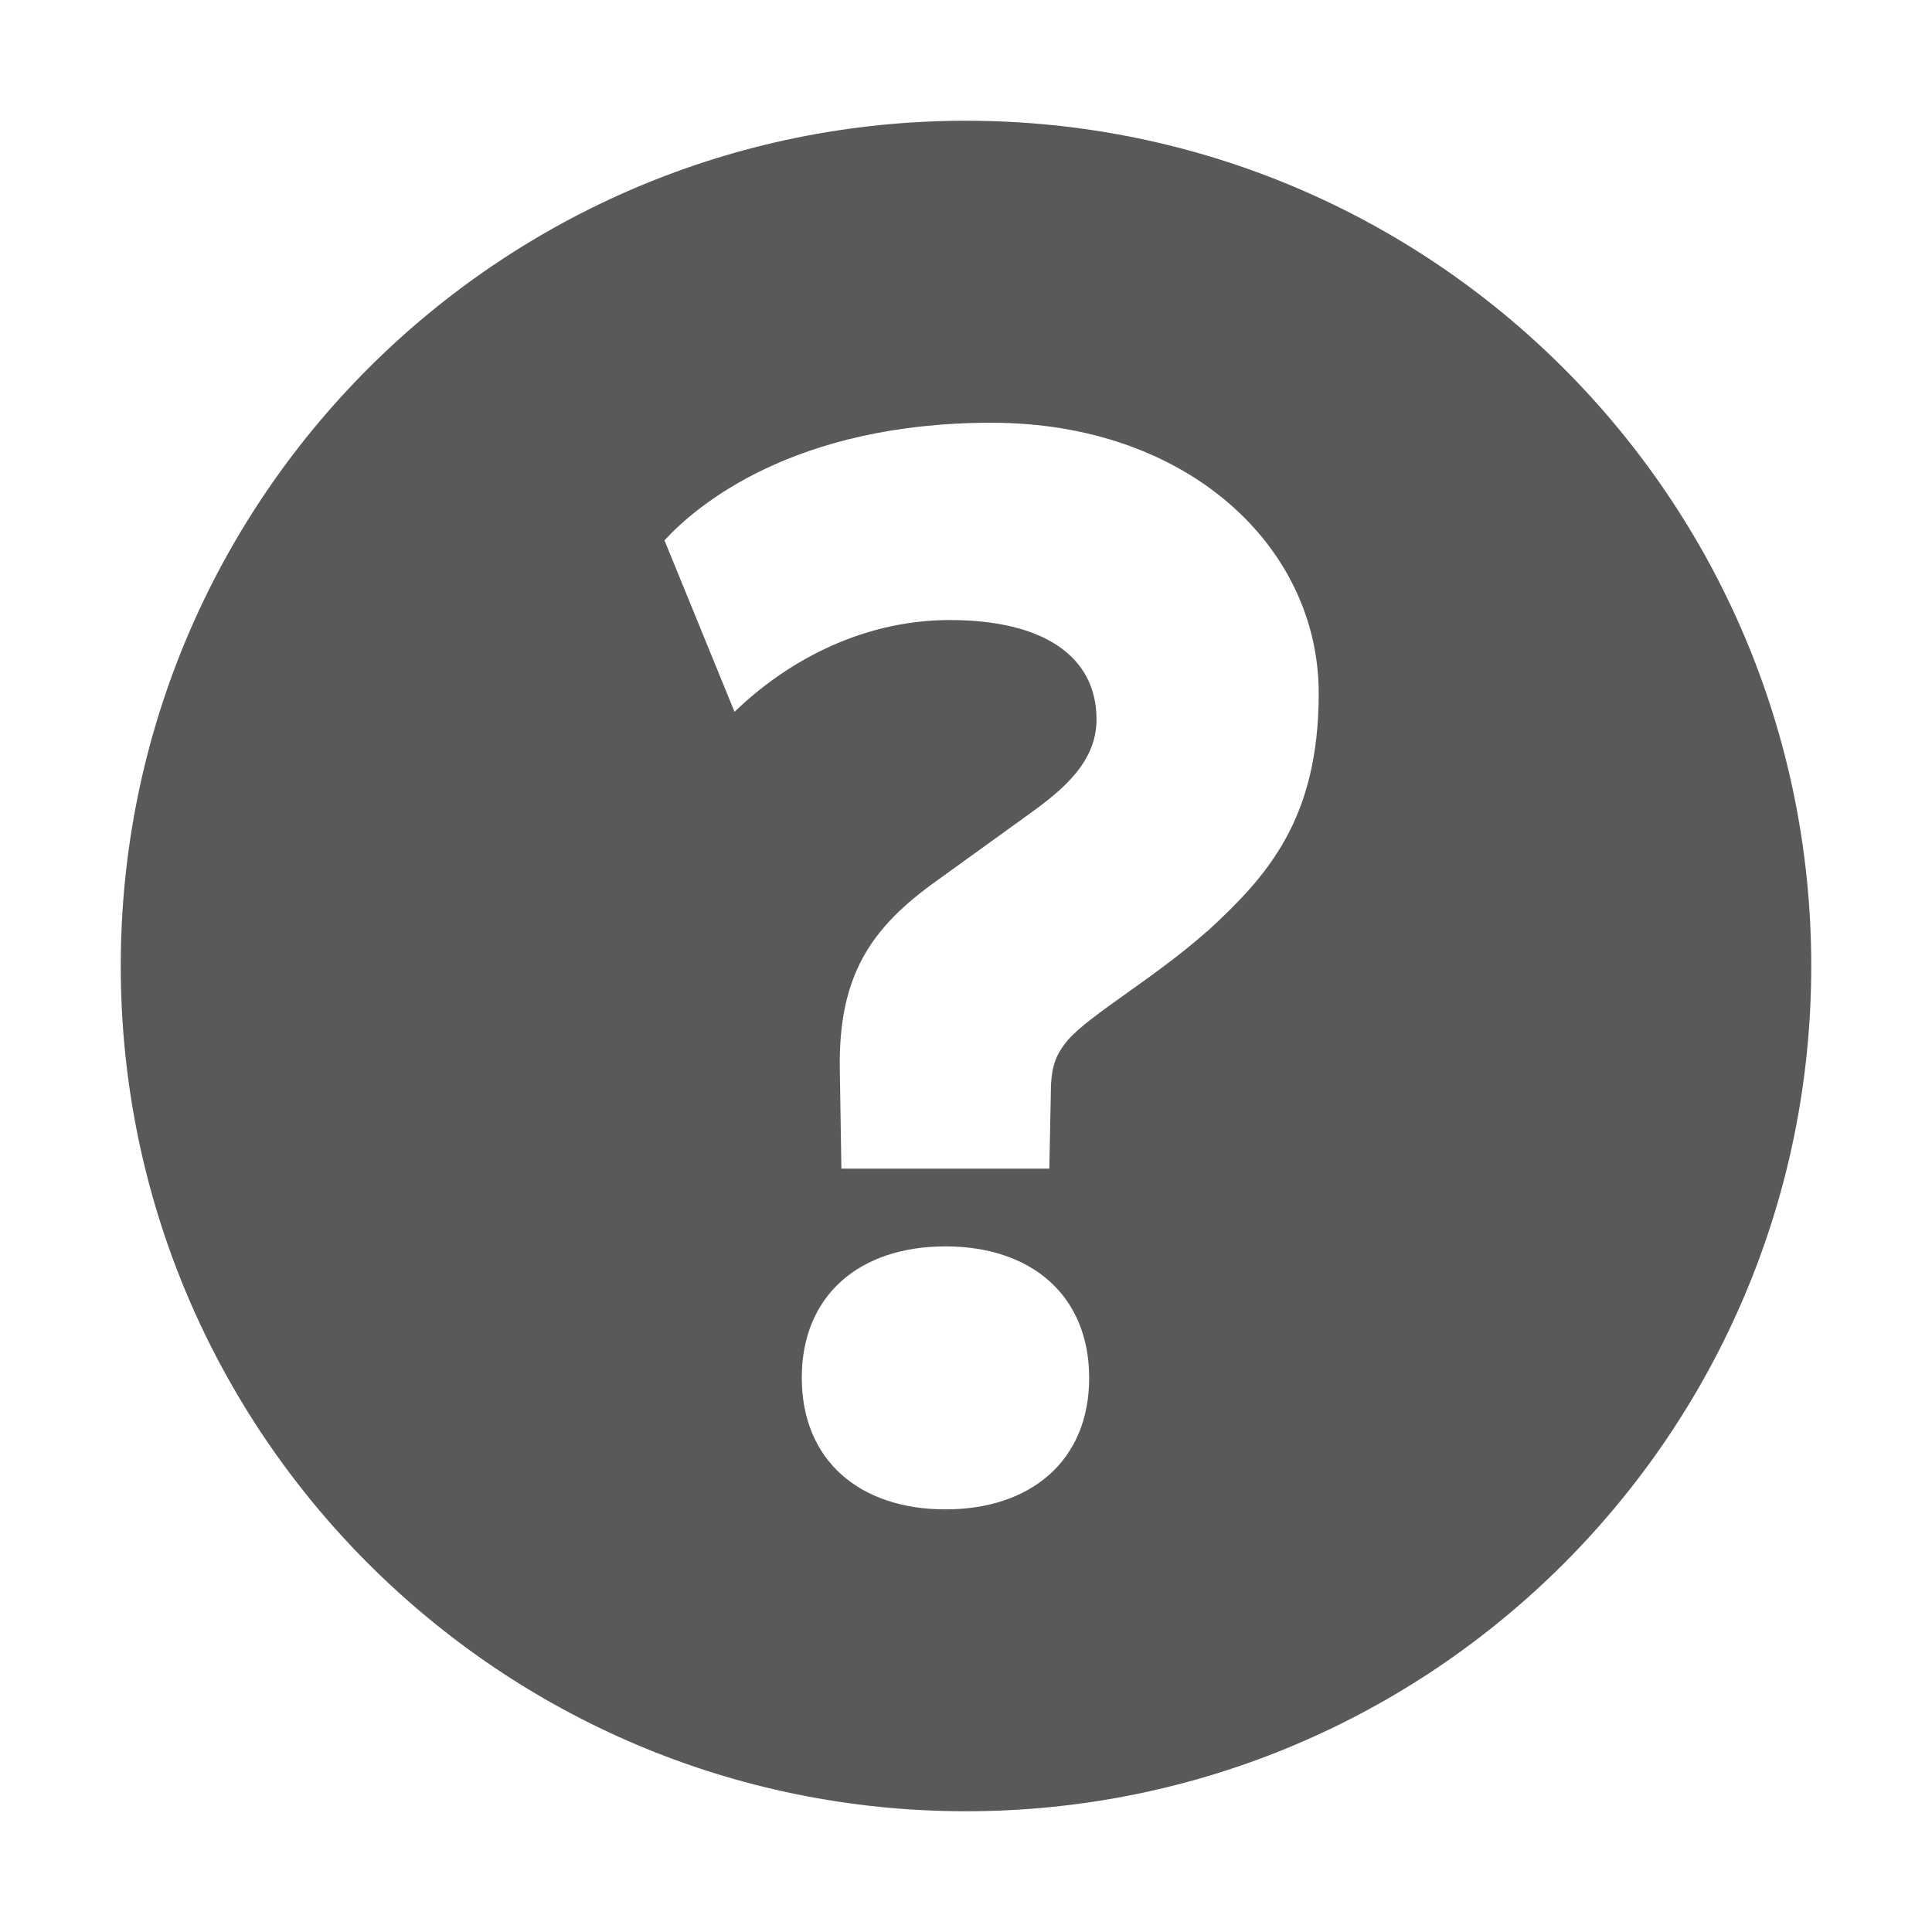 <svg xmlns="http://www.w3.org/2000/svg" width="16" height="16" viewBox="0 0 16 16"><path d="M8 1C4.134 1 1 4.134 1 8s3.134 7 7 7 7-3.134 7-7-3.134-7-7-7zm-.17 11.5c-.71 0-1.19-.405-1.19-1.09s.48-1.088 1.19-1.088 1.19.405 1.19 1.09c0 .683-.482 1.088-1.19 1.088zm2.164-4.785c-.443.392-.962.683-1.152.9-.114.138-.14.24-.14.468l-.012.595H6.968l-.013-.823c-.013-.785.266-1.177.797-1.557l.772-.557c.278-.2.557-.43.557-.783 0-.532-.454-.823-1.213-.823-.772 0-1.392.38-1.785.76l-.58-1.42c.265-.29 1.075-.974 2.708-.974 1.62 0 2.71 1.024 2.71 2.24 0 1.05-.43 1.518-.925 1.974z" fill="#595959"/></svg>